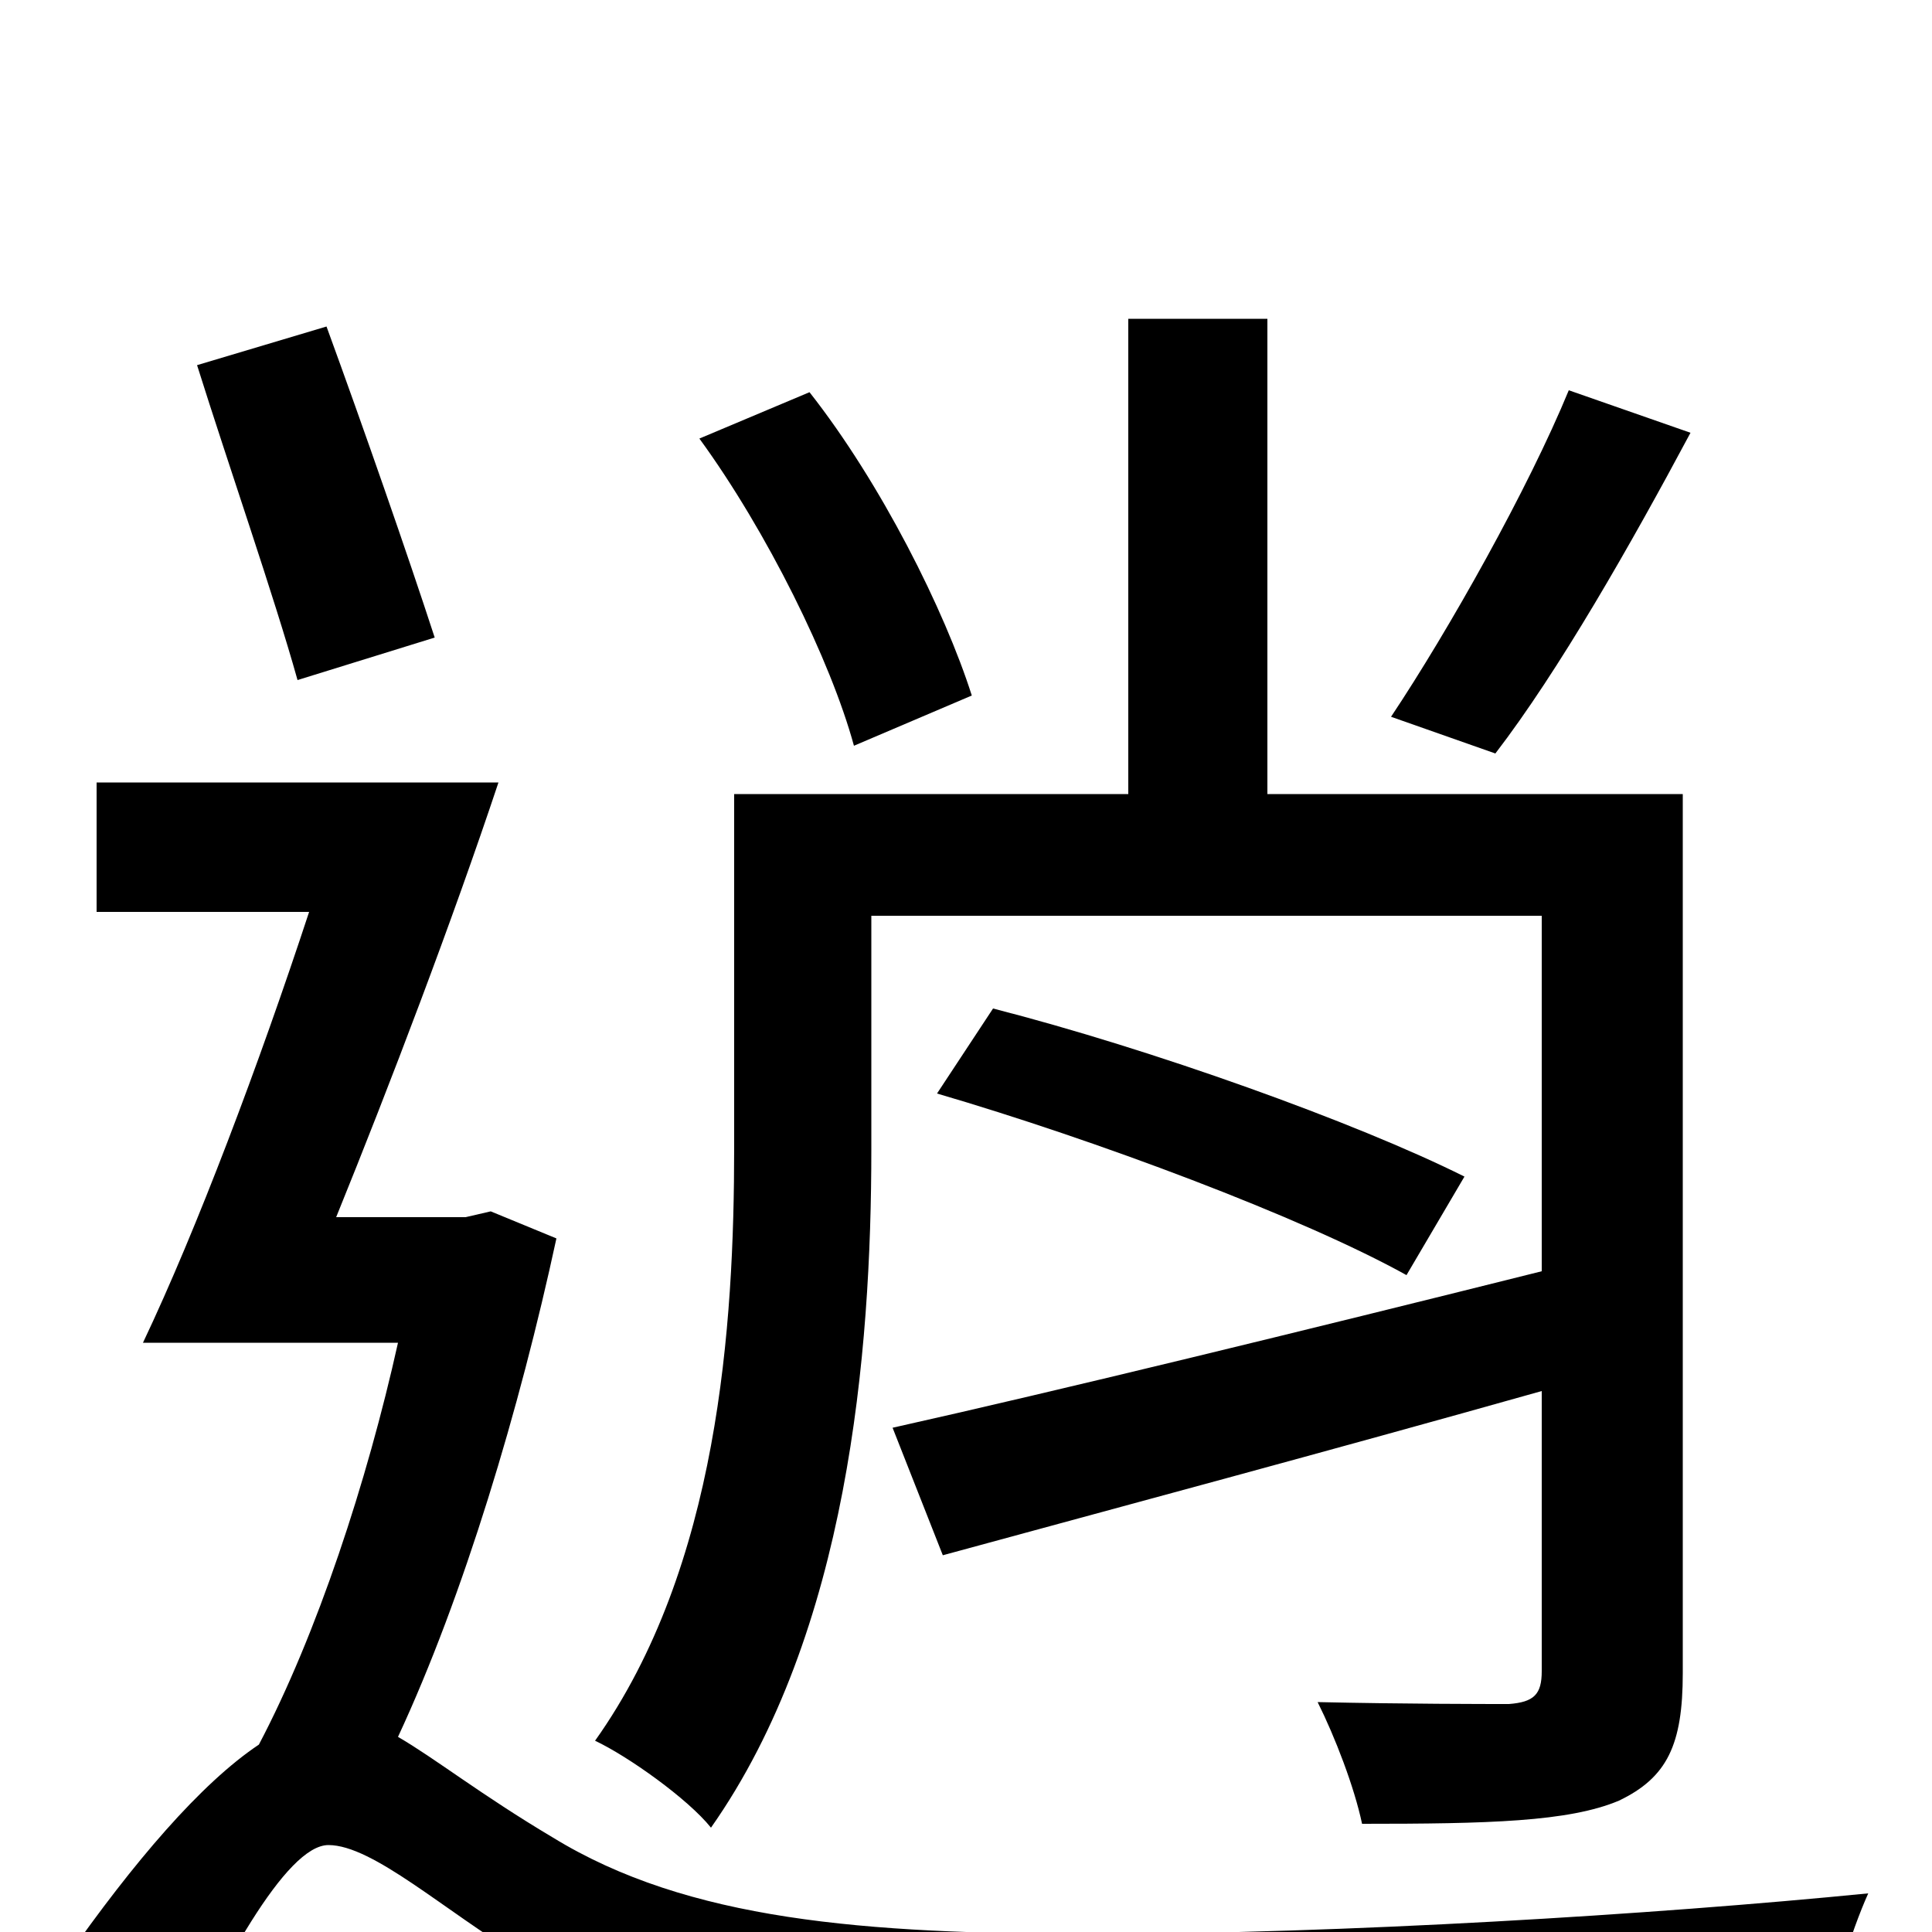 <svg xmlns="http://www.w3.org/2000/svg" viewBox="0 -1000 1000 1000">
	<path fill="#000000" d="M812 -798C791 -747 750 -674 720 -629L774 -610C807 -653 844 -718 875 -776ZM503 -640C489 -684 456 -750 419 -797L362 -773C397 -725 430 -658 442 -614ZM451 -526H798V-342C674 -311 547 -280 462 -261L488 -195C576 -219 688 -249 798 -280V-135C798 -123 794 -119 781 -118C769 -118 727 -118 682 -119C691 -101 701 -75 705 -56C770 -56 812 -57 838 -68C863 -80 871 -97 871 -134V-589H656V-835H584V-589H380V-406C380 -314 372 -189 308 -99C325 -91 356 -69 368 -54C439 -155 451 -300 451 -405ZM485 -434C567 -410 674 -370 728 -340L758 -391C702 -419 596 -457 514 -478ZM225 -670C211 -713 188 -779 169 -831L102 -811C118 -760 142 -691 154 -648ZM254 -373L241 -370H174C202 -439 234 -523 258 -595H50V-528H160C134 -449 102 -364 74 -305H206C190 -233 164 -154 134 -97C104 -77 69 -36 34 14L85 81C114 18 148 -45 170 -45C193 -45 230 -11 270 13C344 57 431 68 563 68C681 68 870 62 945 57C947 35 958 0 967 -20C856 -9 694 1 566 1C447 1 356 -6 286 -49C249 -71 225 -90 206 -101C240 -174 269 -271 288 -359Z"/>
</svg>